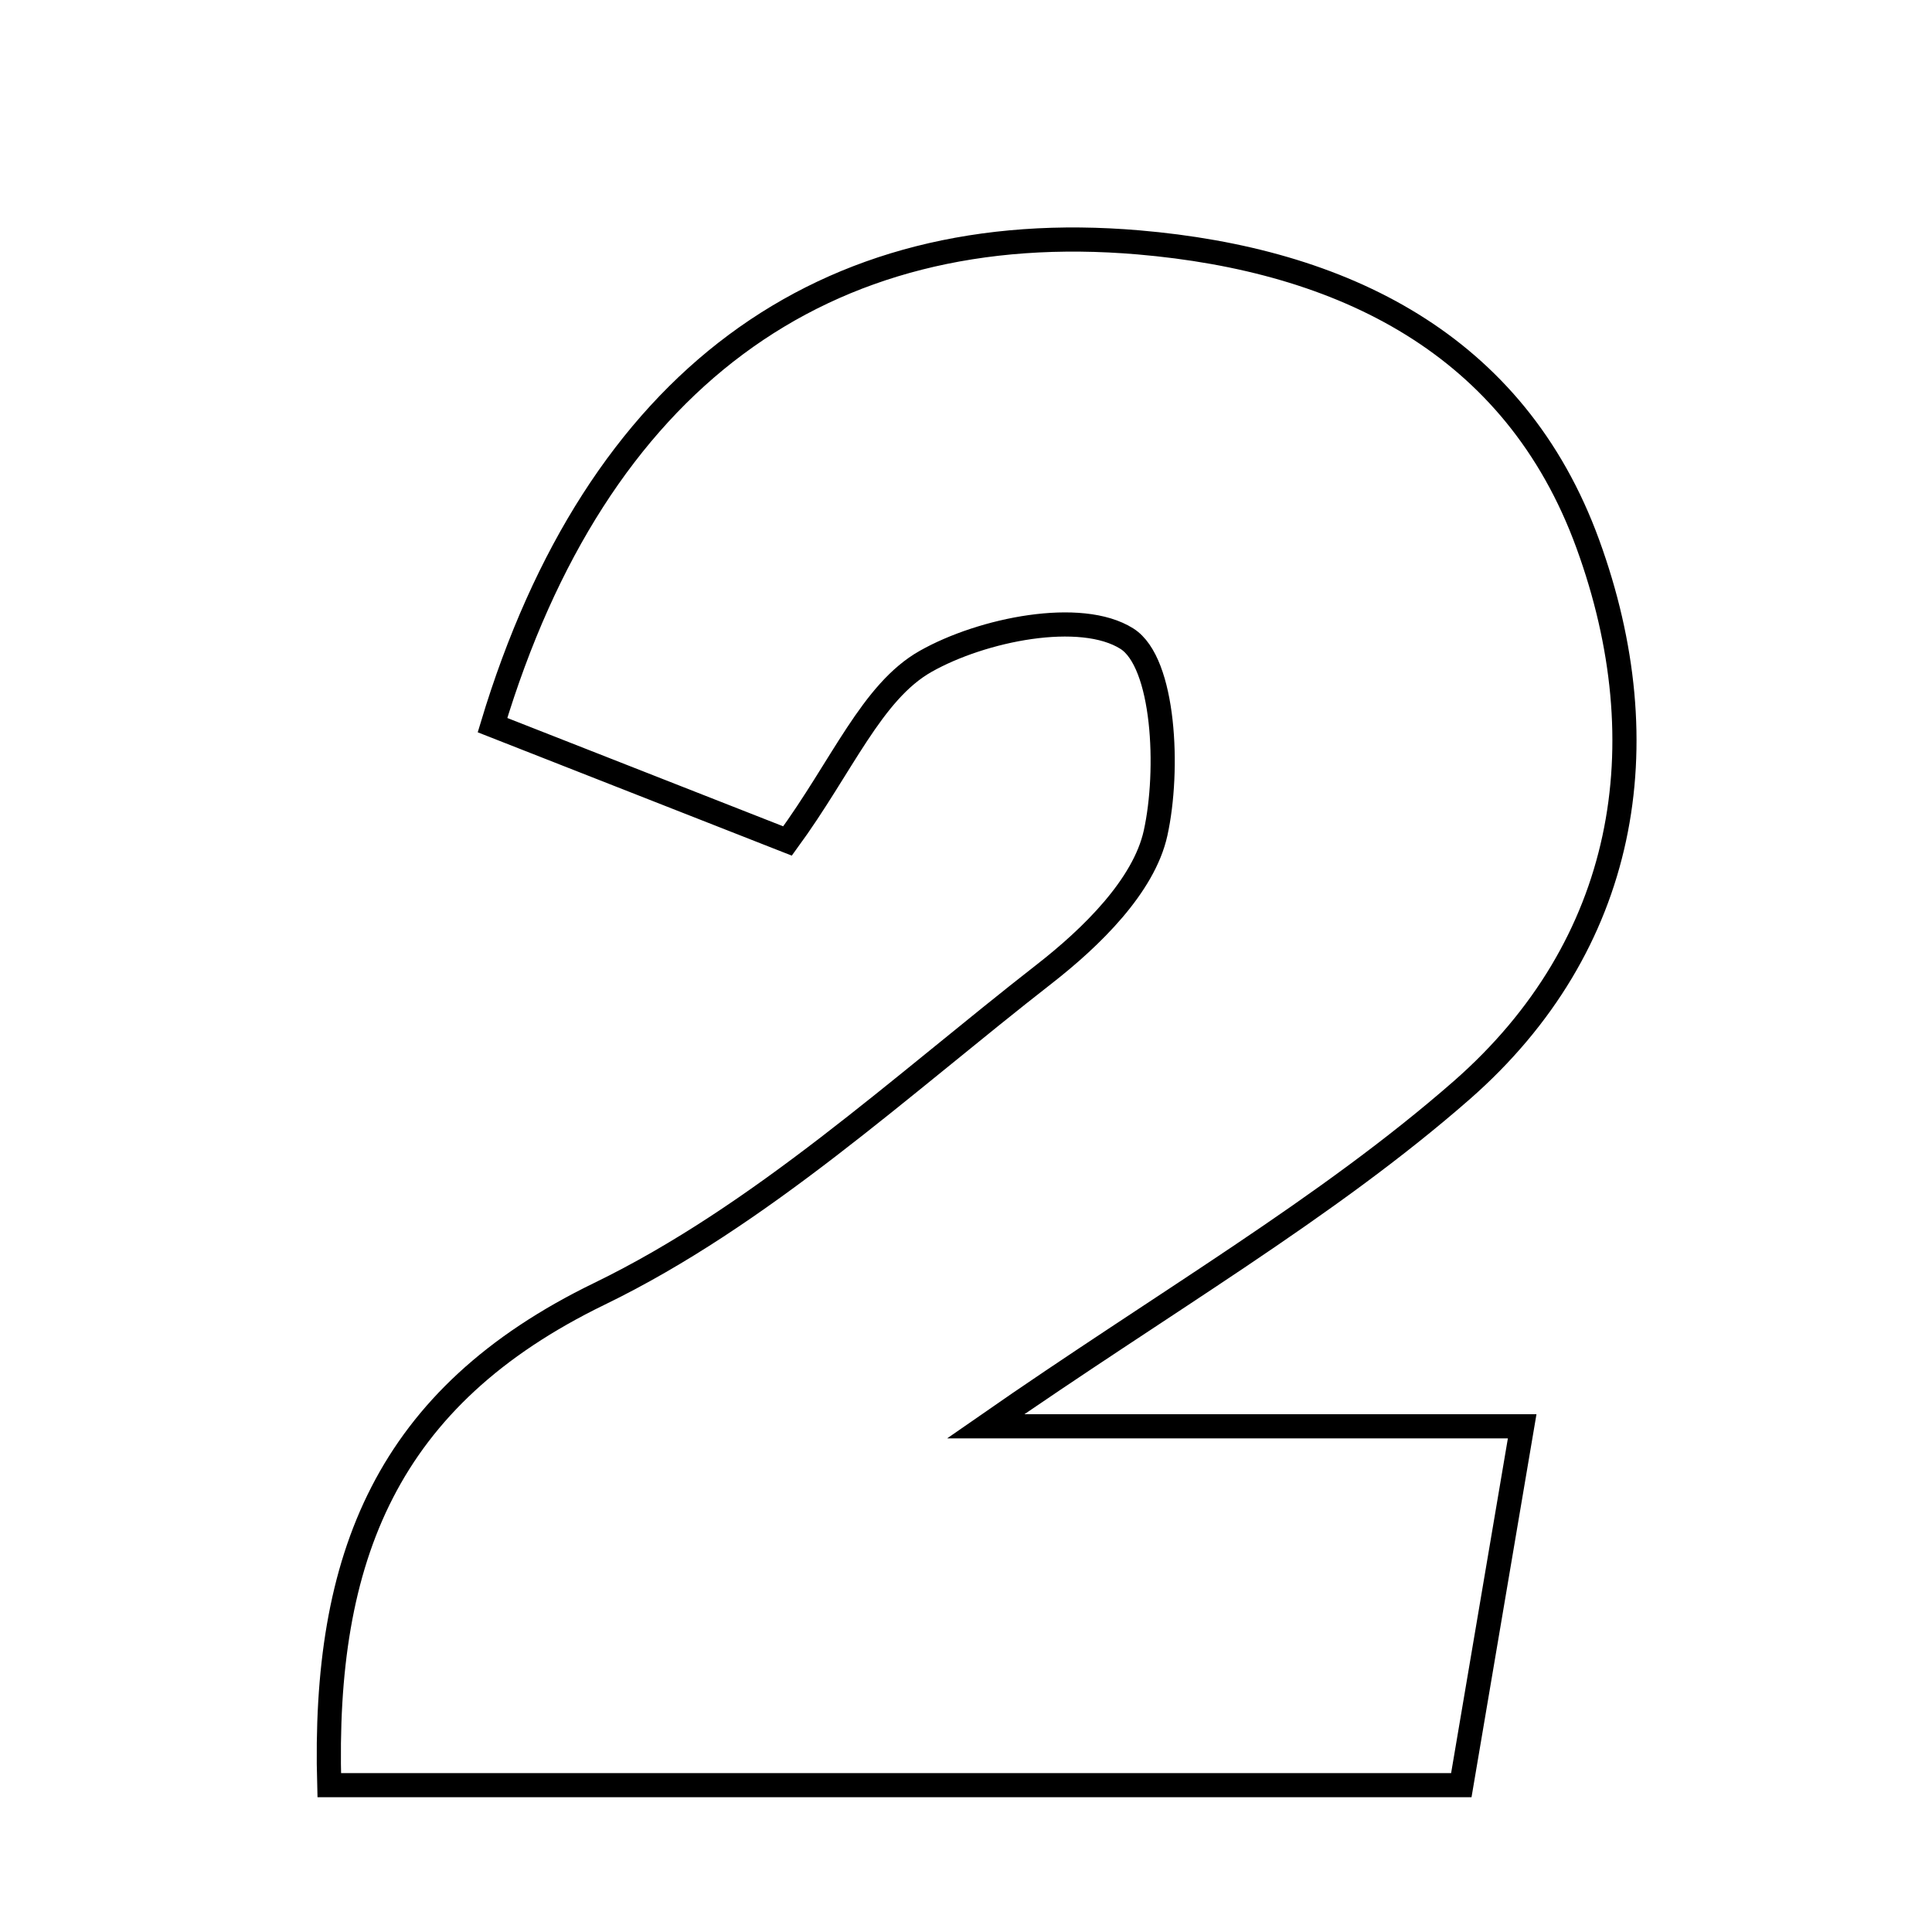 <svg xmlns="http://www.w3.org/2000/svg" viewBox="0.0 0.0 24.0 24.0" height="200px" width="200px"><path fill="none" stroke="black" stroke-width=".3" stroke-opacity="1.0"  filling="0" d="M14.144 3.011 C16.673 3.228 18.817 4.267 19.724 6.756 C20.636 9.259 20.211 11.744 18.158 13.543 C16.466 15.023 14.478 16.164 12.244 17.718 C14.532 17.718 16.578 17.718 18.909 17.718 C18.616 19.441 18.399 20.726 18.153 22.176 C13.497 22.176 8.894 22.176 4.09 22.176 C4.009 19.334 4.807 17.354 7.445 16.073 C9.459 15.095 11.181 13.496 12.974 12.098 C13.555 11.645 14.21 11.007 14.355 10.349 C14.528 9.565 14.466 8.23 13.999 7.934 C13.428 7.572 12.203 7.817 11.498 8.216 C10.829 8.595 10.466 9.512 9.783 10.447 C8.617 9.989 7.357 9.495 6.118 9.008 C7.409 4.73 10.217 2.675 14.144 3.011"></path></svg>